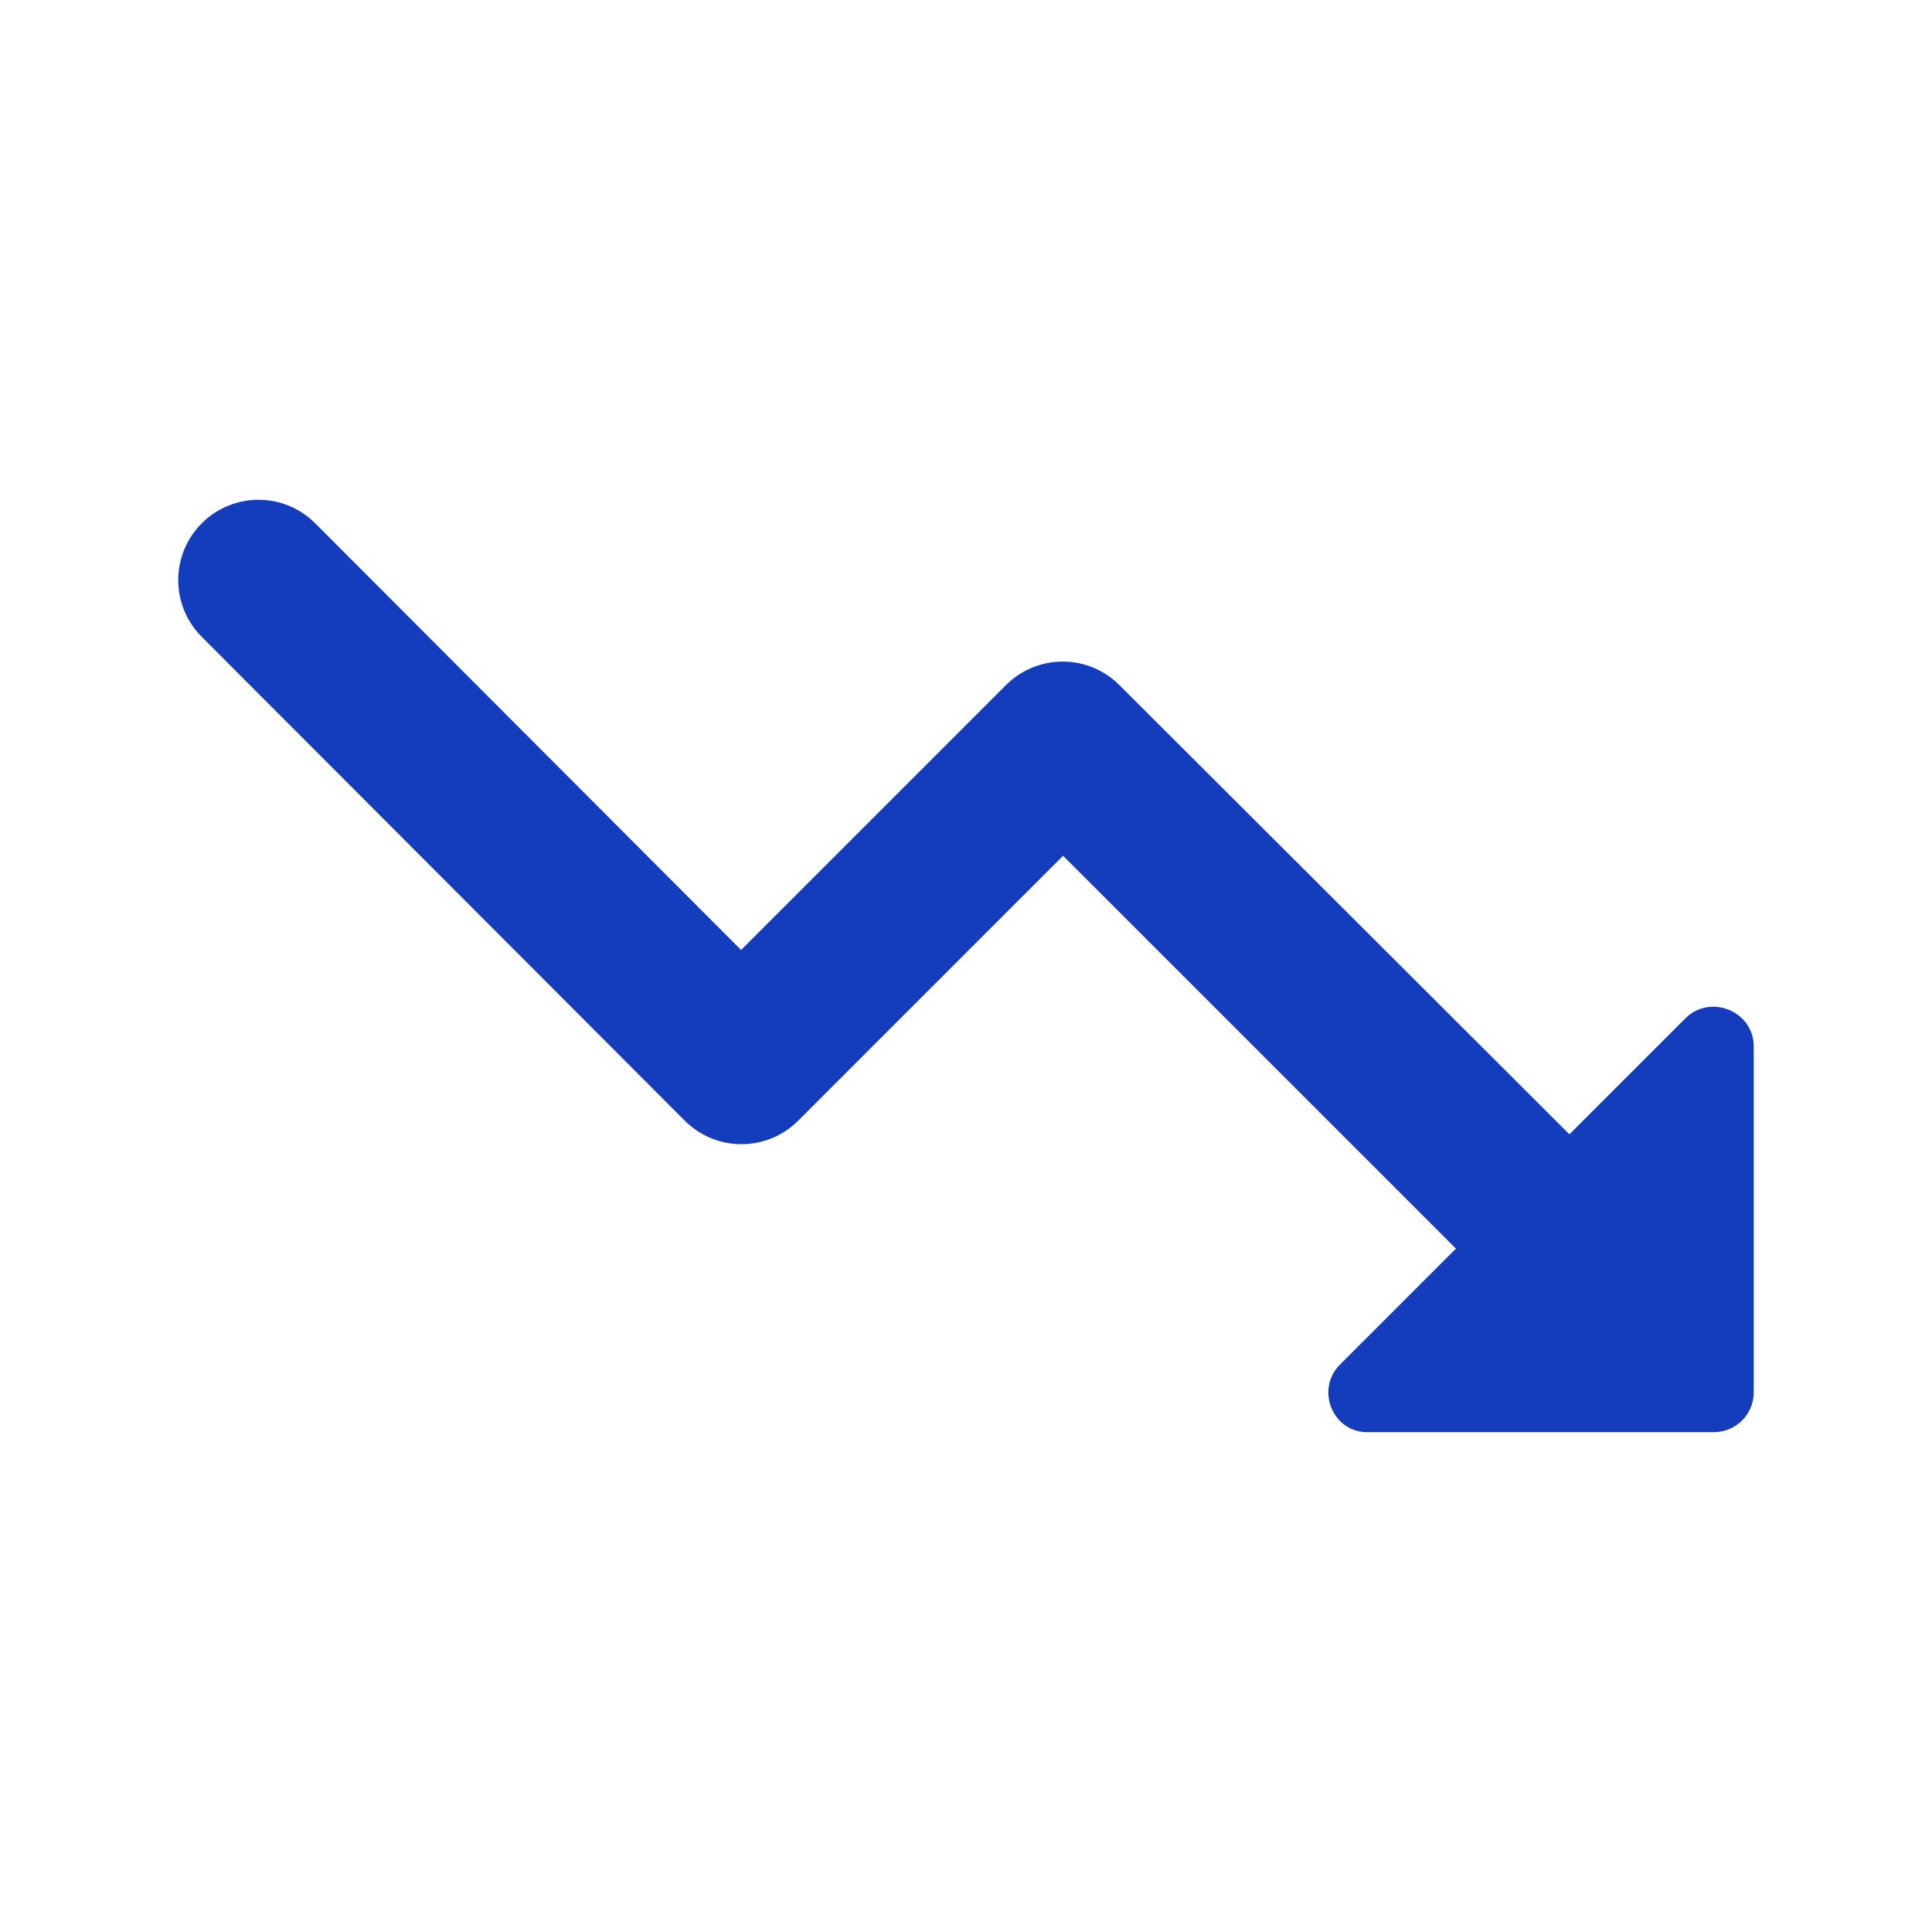 <svg width="24" height="24" viewBox="0 0 24 24" fill="none" xmlns="http://www.w3.org/2000/svg">
    <path d="M16.646 16.951L18.086 15.511L13.206 10.631L9.916 13.921C9.526 14.311 8.896 14.311 8.506 13.921L2.506 7.911C2.319 7.724 2.214 7.471 2.214 7.206C2.214 6.942 2.319 6.688 2.506 6.501C2.896 6.111 3.526 6.111 3.916 6.501L9.206 11.801L12.496 8.511C12.886 8.121 13.516 8.121 13.906 8.511L19.496 14.091L20.936 12.651C21.246 12.341 21.786 12.561 21.786 13.001V17.291C21.786 17.571 21.566 17.791 21.286 17.791H16.996C16.556 17.801 16.336 17.261 16.646 16.951Z" fill="#133DBD"/>
</svg>
